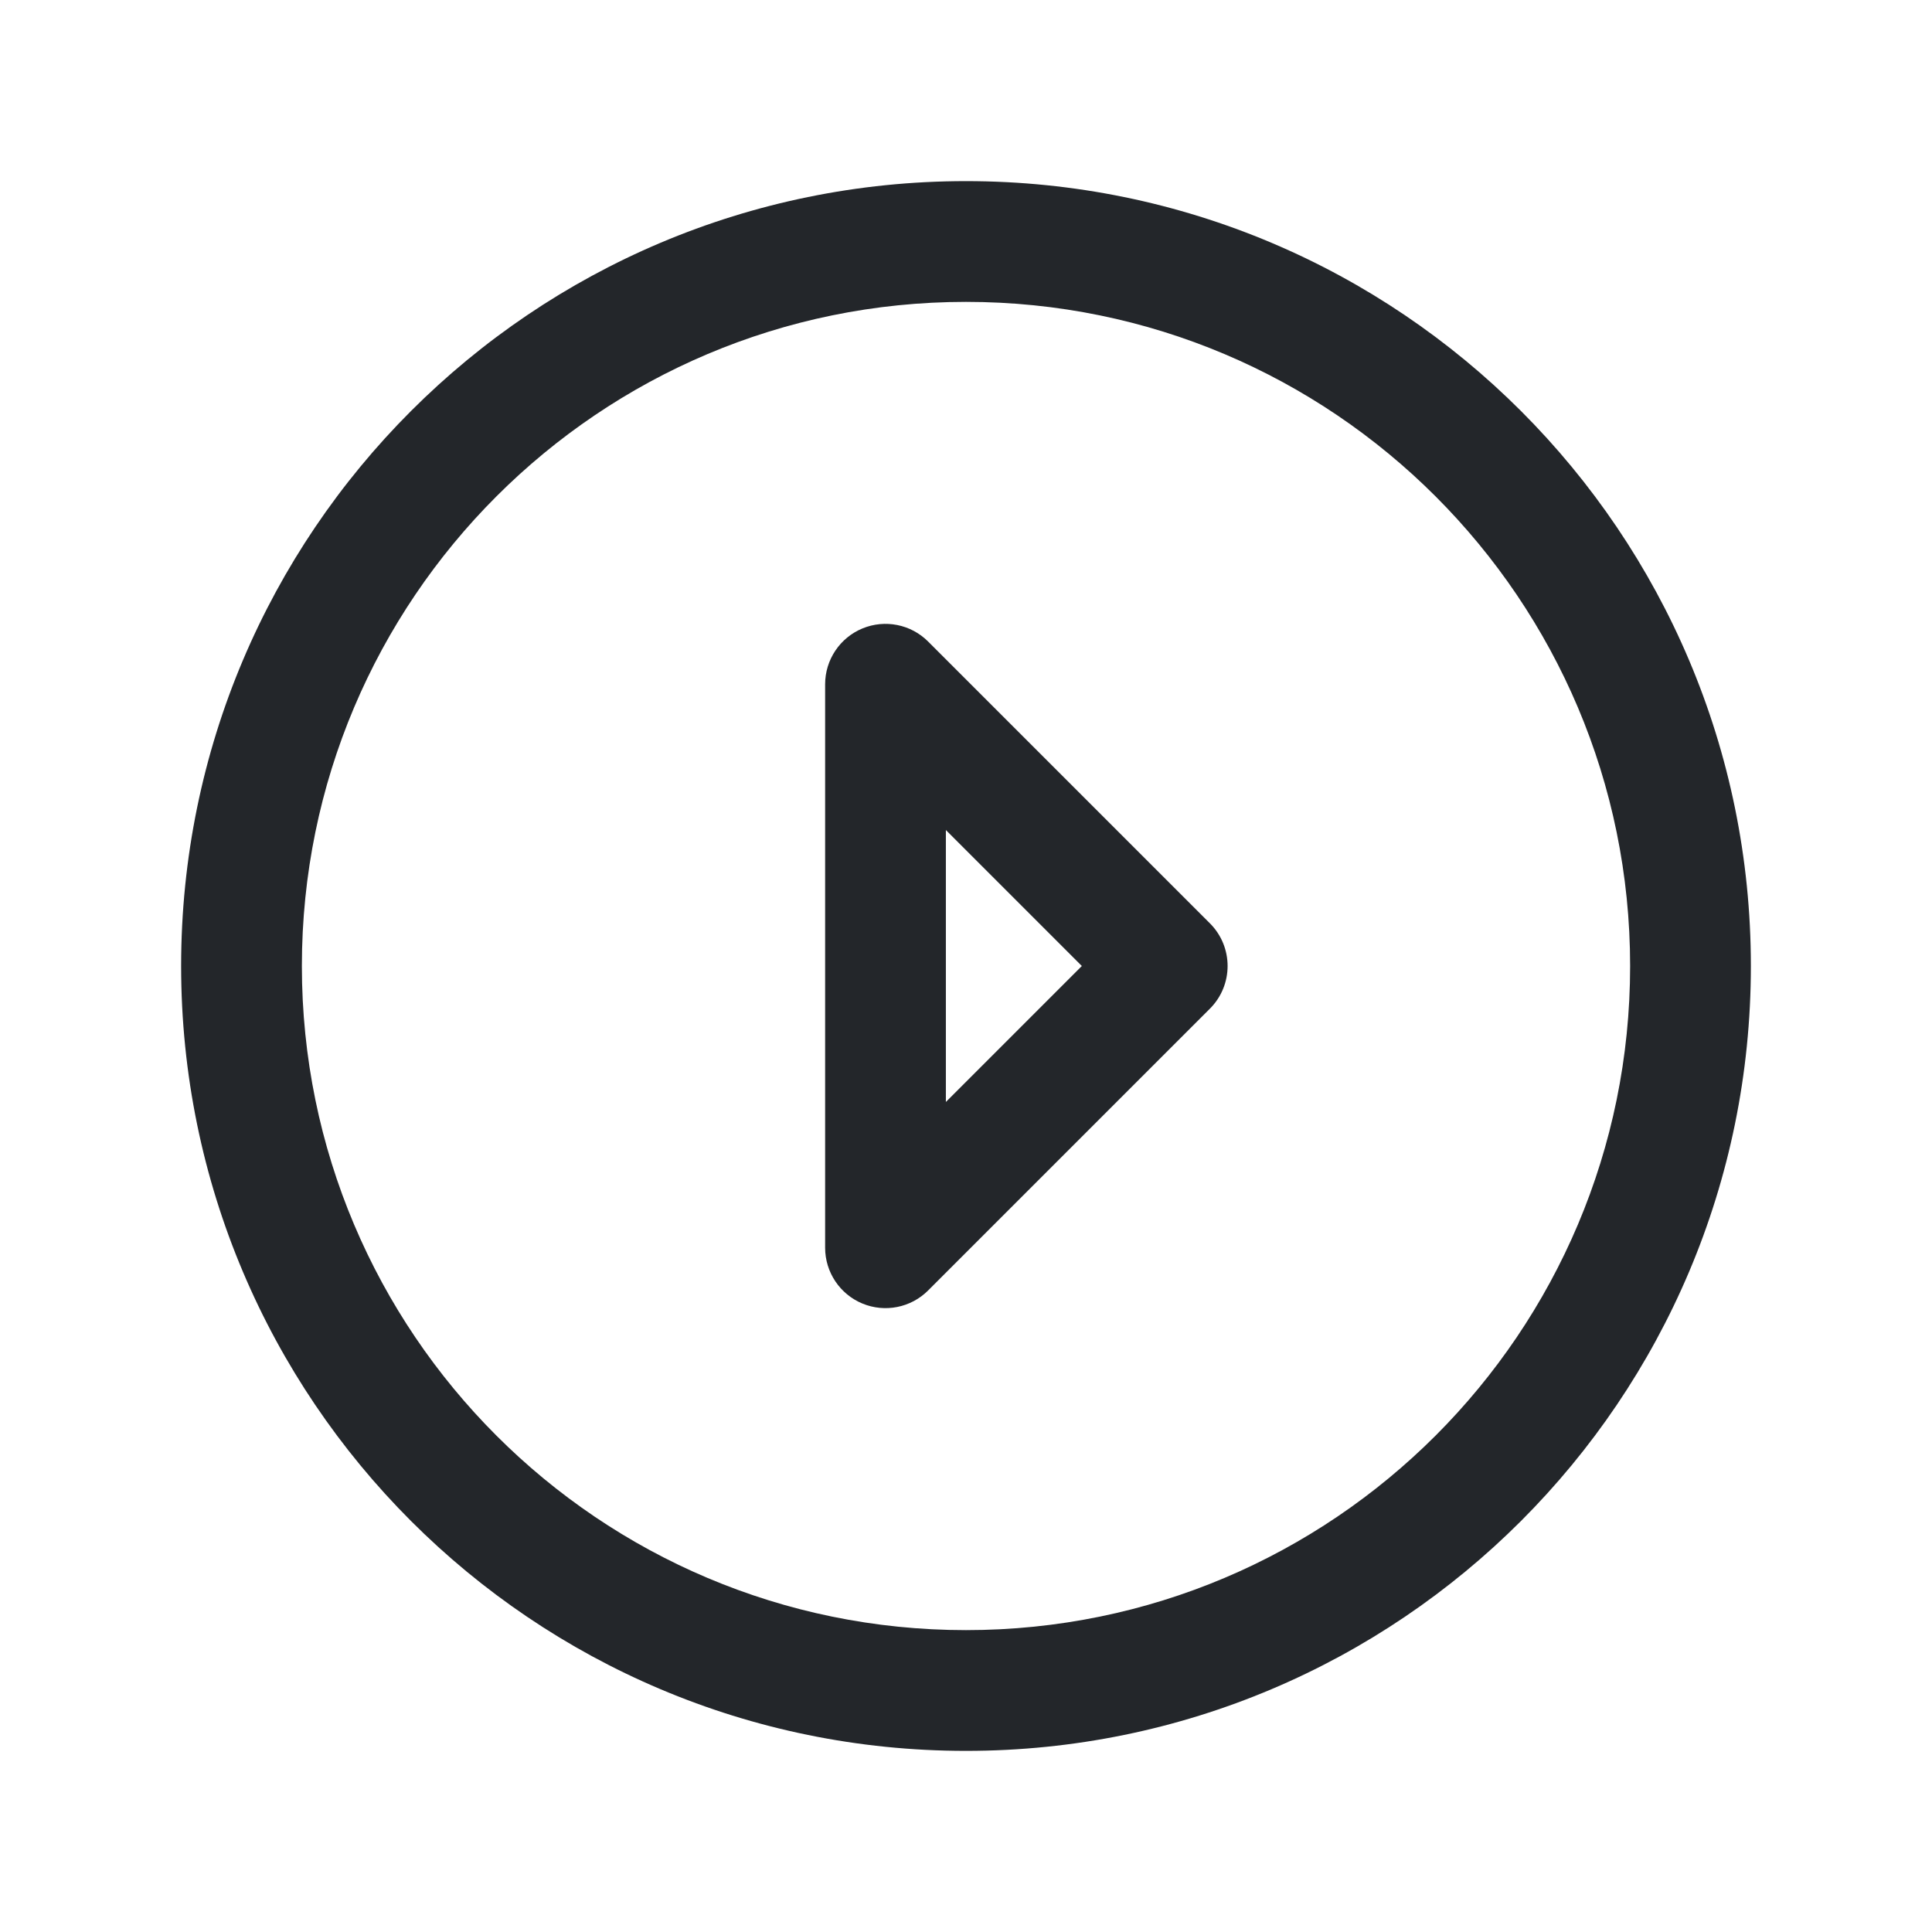 <svg width="24" height="24" viewBox="0 0 24 24" fill="none" xmlns="http://www.w3.org/2000/svg">
<path fill-rule="evenodd" clip-rule="evenodd" d="M3.75 12C3.75 7.444 7.444 3.75 12 3.75C16.556 3.75 20.25 7.444 20.25 12C20.25 16.556 16.556 20.25 12 20.25C7.444 20.25 3.75 16.556 3.75 12ZM12 2.25C6.615 2.25 2.25 6.615 2.25 12C2.25 17.385 6.615 21.75 12 21.75C17.385 21.75 21.75 17.385 21.75 12C21.75 6.615 17.385 2.25 12 2.25ZM11.53 7.97C11.316 7.755 10.993 7.691 10.713 7.807C10.433 7.923 10.25 8.197 10.25 8.5V15.5C10.25 15.803 10.433 16.077 10.713 16.193C10.993 16.309 11.316 16.245 11.53 16.03L15.03 12.53C15.323 12.237 15.323 11.763 15.03 11.47L11.53 7.97ZM13.439 12L11.75 13.689V10.311L13.439 12Z" fill="#23262A"/>
</svg>
